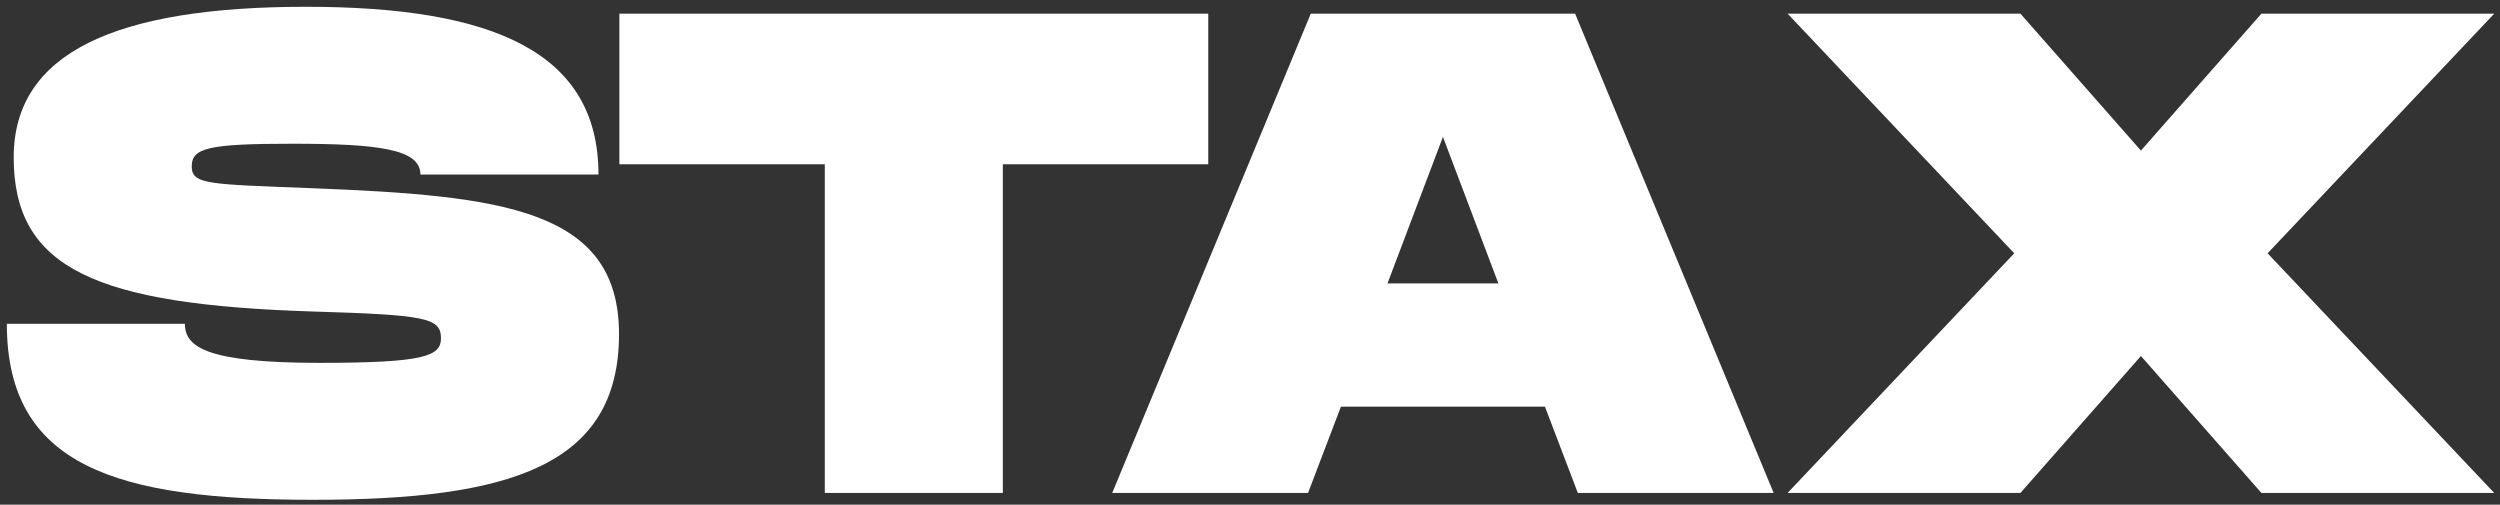 <svg width="213" height="43" viewBox="0 0 213 43" fill="none" xmlns="http://www.w3.org/2000/svg">
<rect x="0" y="0" width="213" height="43" fill="#333333" stroke="none"/>
<path d="M0.583 27.59C0.583 39.725 9.918 42.583 26.662 42.583C43.405 42.583 52.74 39.725 52.74 28.465C52.74 17.789 42.764 16.68 26.662 16.038C17.794 15.688 16.335 15.747 16.335 14.171C16.335 12.596 17.794 12.246 24.911 12.246C32.321 12.246 35.821 12.713 35.821 14.872H50.99C50.99 4.429 42.005 0.578 26.078 0.578C9.976 0.578 1.167 4.429 1.167 13.413C1.167 22.923 8.226 25.956 26.662 26.54C36.23 26.831 37.571 27.065 37.571 28.815C37.571 30.332 36.23 30.915 27.245 30.915C17.619 30.915 15.752 29.573 15.752 27.59H0.583ZM102.944 1.162H52.771V13.996H70.273V42H85.442V13.996H102.944V1.162ZM134.432 42H151.117L134.198 1.162H111.679L94.76 42H111.446L114.246 34.649H131.631L134.432 42ZM118.213 24.148L122.939 11.663L127.664 24.148H118.213ZM152.303 42H172.139L182.407 30.332L192.675 42H212.511L193.2 21.581L212.511 1.162H192.675L182.407 12.83L172.139 1.162H152.303L171.614 21.581L152.303 42Z" fill="white"/>
</svg>
